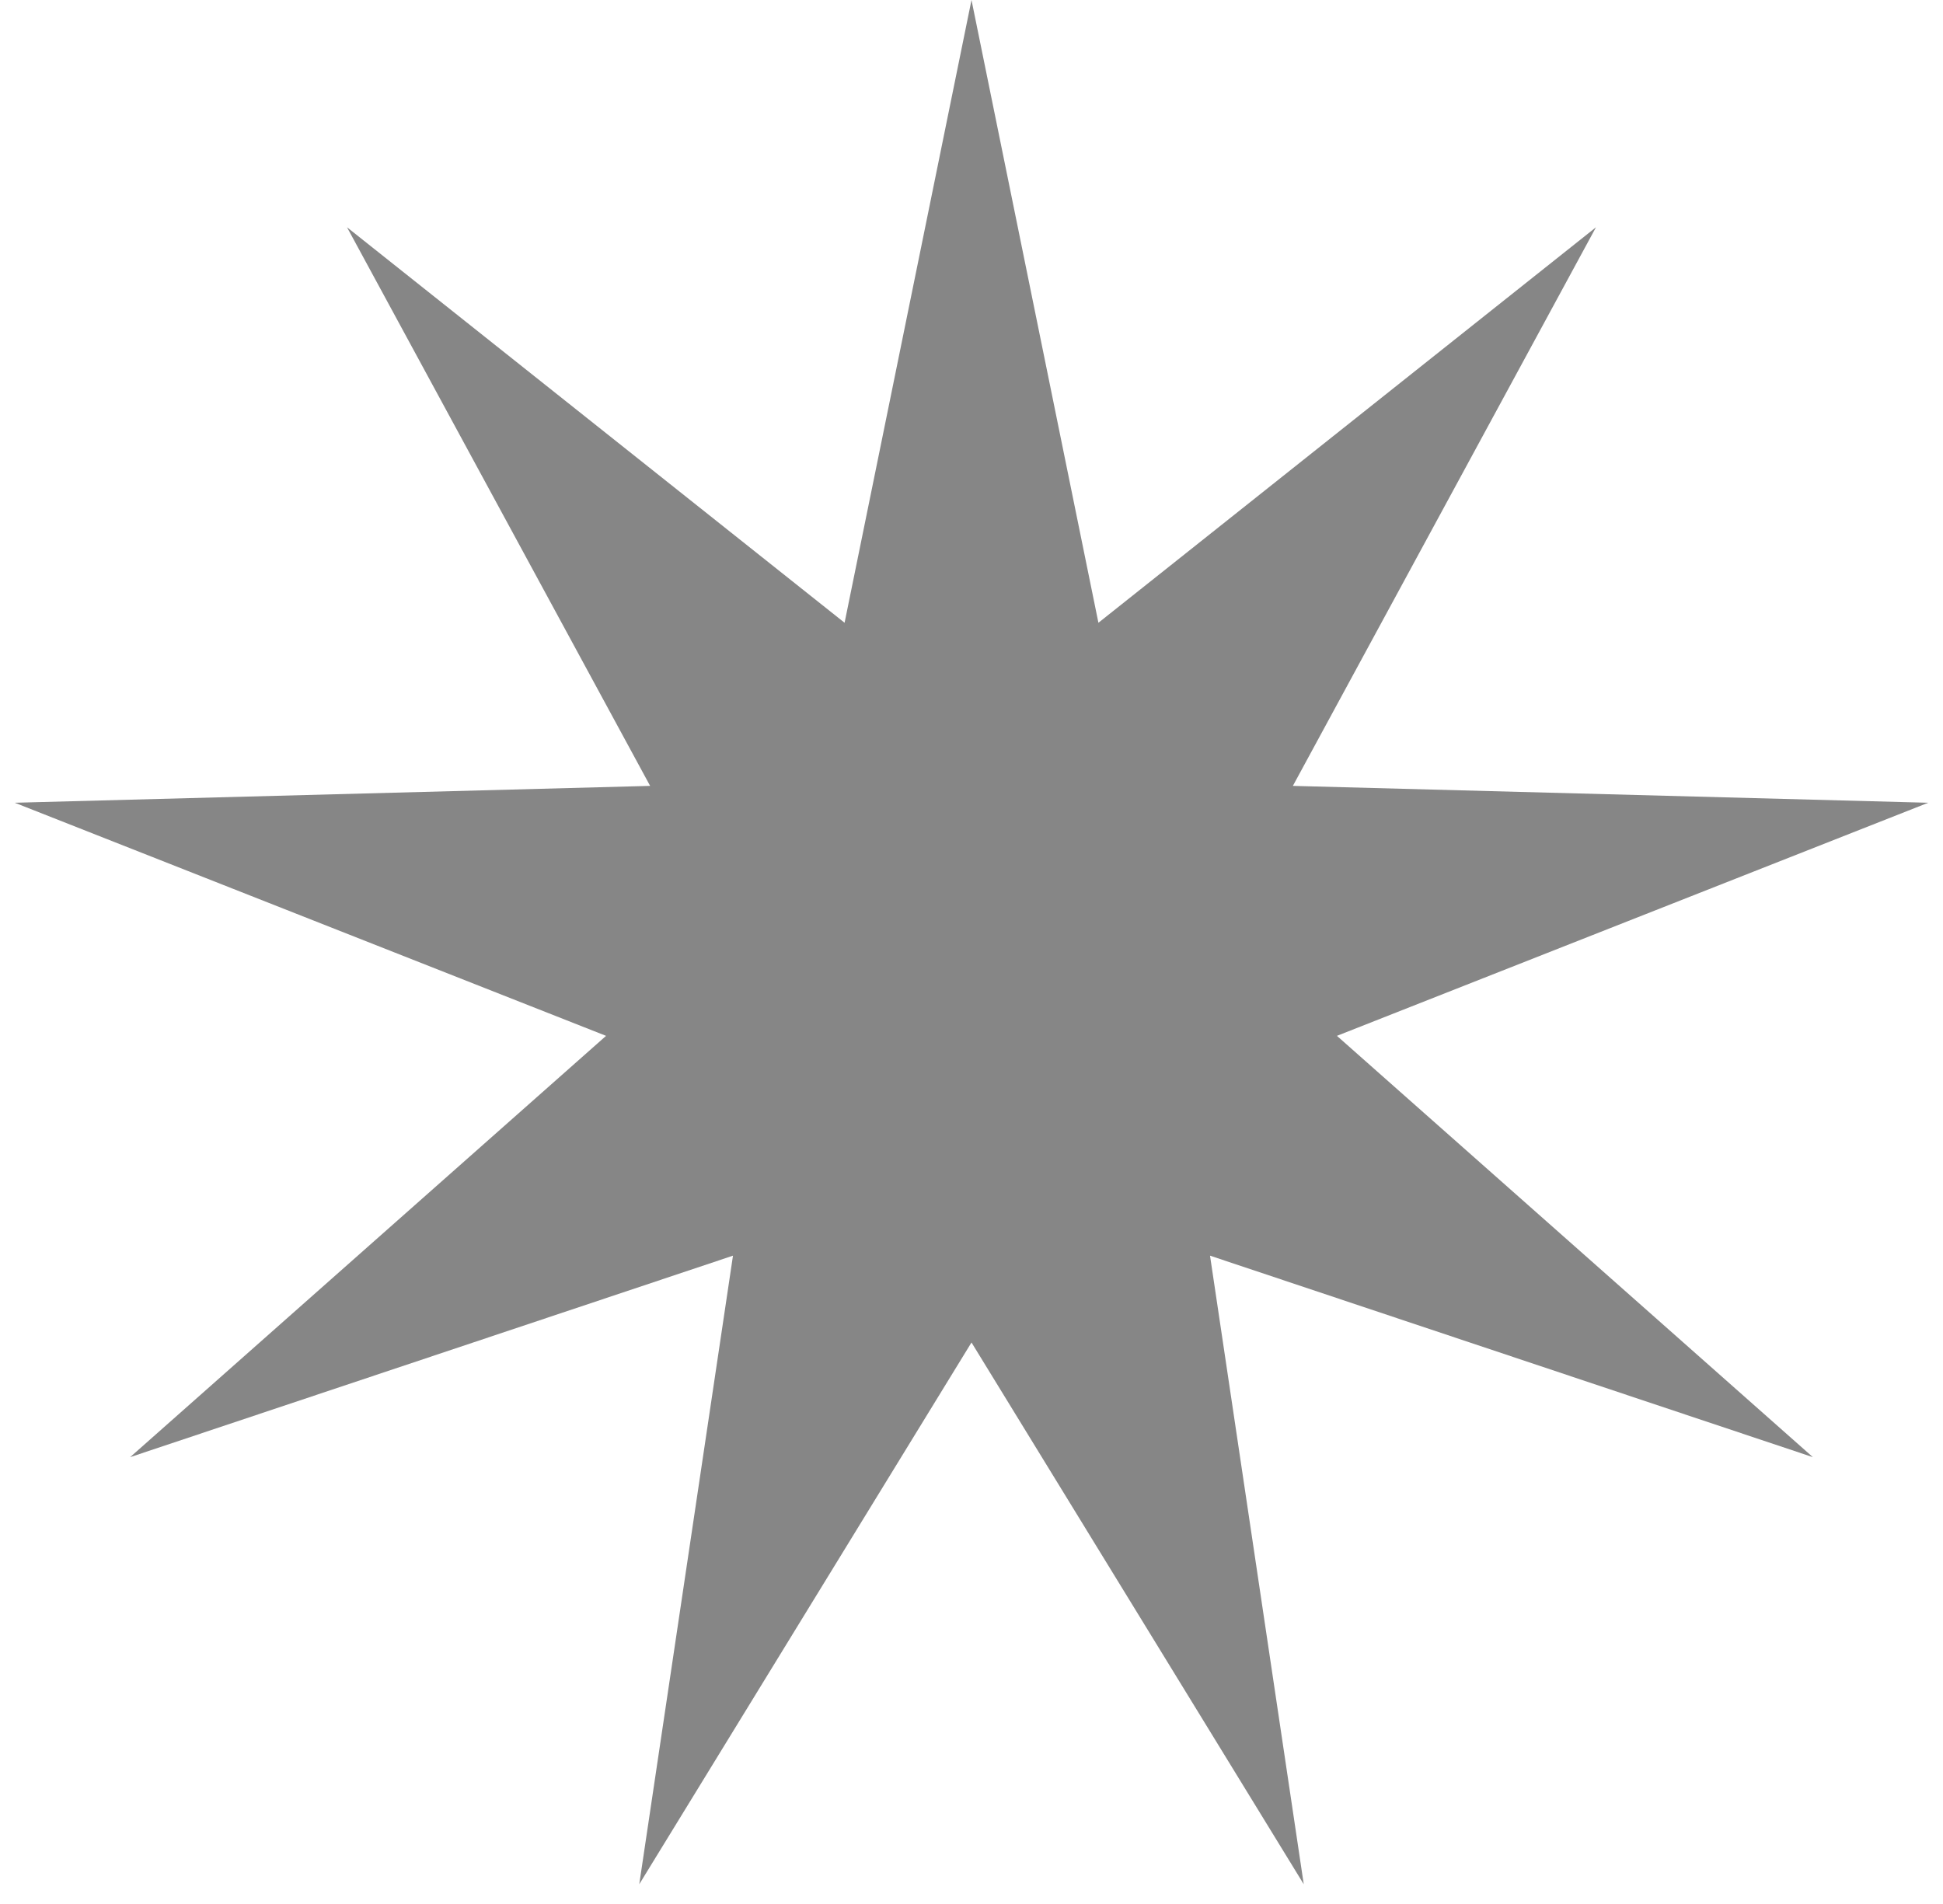 <svg width="50" height="49" viewBox="0 0 50 49" fill="none" xmlns="http://www.w3.org/2000/svg">
<path d="M25 0L28.266 16.027L41.07 5.849L33.27 20.225L49.62 20.659L34.404 26.658L46.651 37.5L31.138 32.315L33.55 48.492L25 34.549L16.45 48.492L18.862 32.315L3.349 37.5L15.596 26.658L0.38 20.659L16.73 20.225L8.93 5.849L21.734 16.027L25 0Z" fill="#868686"/>
</svg>
